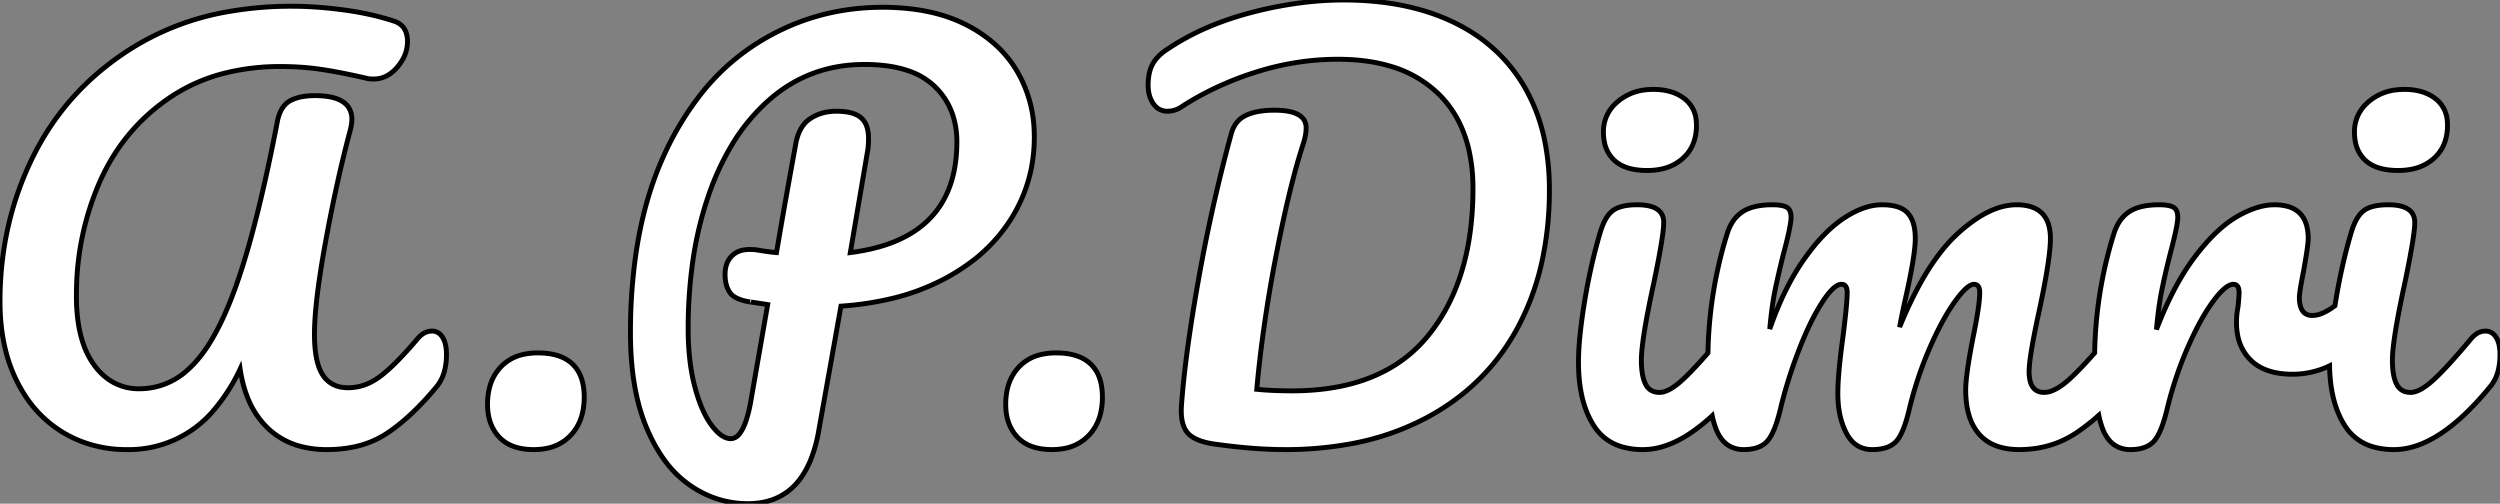 <svg width="481.003" height="96.901" viewBox="0 0 481.003 96.901" xmlns="http://www.w3.org/2000/svg">
  <rect x="0" y="0" width="481.003" height="96.901" fill="#808080" stroke="none"/>
  <g id="svgGroup" stroke-linecap="round" fill-rule="evenodd" font-size="9pt" stroke="#000" stroke-width="0.25mm"
    fill="none" style="stroke: #000; stroke-width: 0.25mm; fill: #fff">
    <path
      d="M 312.387 86.051 A 14.405 14.405 0 0 0 316.102 86.501 A 13.017 13.017 0 0 0 319.085 86.146 Q 321.871 85.492 324.786 83.631 A 33.401 33.401 0 0 0 329.427 79.987 A 16.809 16.809 0 0 0 330.152 82.501 A 8.457 8.457 0 0 0 330.893 83.989 Q 331.721 85.29 332.928 85.917 A 5.504 5.504 0 0 0 335.502 86.501 A 10.201 10.201 0 0 0 336.489 86.455 Q 338.844 86.226 340.052 84.851 A 5.867 5.867 0 0 0 340.703 83.927 Q 341.756 82.116 342.602 78.501 A 80.755 80.755 0 0 1 343.12 76.469 A 90.455 90.455 0 0 1 346.052 67.501 A 75.388 75.388 0 0 1 347.068 64.986 Q 347.922 62.981 348.798 61.282 A 37.32 37.32 0 0 1 350.502 58.301 A 26.134 26.134 0 0 1 350.868 57.744 Q 352.299 55.625 353.402 54.981 A 1.804 1.804 0 0 1 354.302 54.701 A 1.452 1.452 0 0 1 354.362 54.702 Q 355.193 54.736 355.36 55.737 A 3.445 3.445 0 0 1 355.402 56.301 A 15.446 15.446 0 0 1 355.386 56.963 Q 355.313 58.641 354.914 62.111 A 264.391 264.391 0 0 1 354.602 64.701 A 178.447 178.447 0 0 0 354.294 67.03 Q 353.836 70.677 353.681 73.294 A 41.155 41.155 0 0 0 353.602 75.701 Q 353.602 77.81 353.965 79.623 A 13.837 13.837 0 0 0 355.252 83.351 A 7.682 7.682 0 0 0 355.76 84.19 Q 356.573 85.352 357.691 85.93 A 5.393 5.393 0 0 0 360.202 86.501 Q 361.877 86.501 363.073 86.062 A 4.39 4.39 0 0 0 364.852 84.901 A 5.638 5.638 0 0 0 365.563 83.888 Q 366.243 82.686 366.835 80.685 A 36.157 36.157 0 0 0 367.402 78.501 Q 368.902 72.401 371.302 66.901 Q 373.702 61.401 376.102 58.051 A 27.276 27.276 0 0 1 376.709 57.235 Q 378.672 54.701 379.802 54.701 A 1.452 1.452 0 0 1 379.862 54.702 Q 380.693 54.736 380.86 55.737 A 3.445 3.445 0 0 1 380.902 56.301 A 10.115 10.115 0 0 1 380.898 56.579 Q 380.847 58.437 380.14 62.262 A 135.129 135.129 0 0 1 379.602 65.001 A 187.798 187.798 0 0 0 379.405 66.032 Q 378.517 70.74 378.284 73.386 A 18.845 18.845 0 0 0 378.202 75.001 A 21.172 21.172 0 0 0 378.29 76.972 Q 378.453 78.707 378.915 80.137 A 9.508 9.508 0 0 0 380.802 83.551 Q 382.57 85.556 385.492 86.198 A 14.03 14.03 0 0 0 388.502 86.501 Q 394.802 86.501 399.752 83.101 A 39.649 39.649 0 0 0 403.667 80.025 A 47.961 47.961 0 0 0 403.808 79.897 A 16.809 16.809 0 0 0 404.552 82.501 A 8.457 8.457 0 0 0 405.293 83.989 Q 406.121 85.29 407.328 85.917 A 5.504 5.504 0 0 0 409.902 86.501 A 10.201 10.201 0 0 0 410.889 86.455 Q 413.244 86.226 414.452 84.851 A 5.867 5.867 0 0 0 415.103 83.927 Q 416.156 82.116 417.002 78.501 Q 418.502 72.401 420.902 66.901 A 70.092 70.092 0 0 1 422.124 64.246 Q 423.924 60.55 425.752 58.051 A 26.164 26.164 0 0 1 426.091 57.597 Q 427.647 55.565 428.797 54.958 A 1.962 1.962 0 0 1 429.702 54.701 A 1.452 1.452 0 0 1 429.762 54.702 Q 430.593 54.736 430.76 55.737 A 3.445 3.445 0 0 1 430.802 56.301 A 6.958 6.958 0 0 1 430.799 56.513 Q 430.775 57.27 430.602 59.001 Q 430.302 60.501 430.302 62.001 A 13.03 13.03 0 0 0 430.521 64.442 A 8.982 8.982 0 0 0 433.052 69.301 A 8.226 8.226 0 0 0 434.937 70.681 Q 436.297 71.411 438.039 71.737 A 16.655 16.655 0 0 0 441.102 72.001 A 16.33 16.33 0 0 0 448.208 70.387 A 35.4 35.4 0 0 0 448.288 72.206 Q 448.706 78.085 451.152 81.901 A 9.47 9.47 0 0 0 456.887 86.051 A 14.405 14.405 0 0 0 460.602 86.501 A 13.017 13.017 0 0 0 463.585 86.146 Q 468.7 84.945 474.252 79.677 A 57.215 57.215 0 0 0 479.102 74.401 A 6.749 6.749 0 0 0 480.005 73.051 Q 481.002 71.098 481.002 68.201 Q 481.002 66.97 480.745 66.049 A 4.376 4.376 0 0 0 480.252 64.901 A 3.165 3.165 0 0 0 479.952 64.493 A 2.225 2.225 0 0 0 478.202 63.701 A 3.137 3.137 0 0 0 476.342 64.318 A 4.764 4.764 0 0 0 475.502 65.101 A 184.196 184.196 0 0 1 474.037 66.838 Q 471.728 69.54 469.964 71.365 A 42.627 42.627 0 0 1 468.302 73.001 Q 465.602 75.501 463.802 75.501 A 3.986 3.986 0 0 1 463.266 75.466 Q 462.463 75.357 461.895 74.907 A 2.931 2.931 0 0 1 461.102 73.901 Q 460.302 72.301 460.302 69.301 A 18.033 18.033 0 0 1 460.348 68.096 Q 460.56 64.956 461.767 58.873 A 243.091 243.091 0 0 1 462.702 54.401 A 333.394 333.394 0 0 0 462.756 54.143 Q 464.2 47.2 464.515 44.18 A 13.831 13.831 0 0 0 464.602 42.801 Q 464.602 40.065 461.3 39.53 A 11.317 11.317 0 0 0 459.502 39.401 Q 457.388 39.401 456.013 39.893 A 4.516 4.516 0 0 0 454.702 40.601 A 4.047 4.047 0 0 0 454.428 40.842 Q 453.524 41.709 452.856 43.359 A 15.701 15.701 0 0 0 452.302 45.001 A 96.723 96.723 0 0 0 451.044 49.709 A 115.141 115.141 0 0 0 449.352 58.151 A 116.171 116.171 0 0 0 449.244 58.822 A 18.649 18.649 0 0 1 448.463 59.372 Q 447.533 59.983 446.706 60.313 A 4.895 4.895 0 0 1 444.902 60.701 A 3.465 3.465 0 0 1 444.801 60.699 Q 442.402 60.629 442.402 57.201 A 5.629 5.629 0 0 1 442.437 56.65 Q 442.57 55.363 443.202 52.201 Q 444.102 47.201 444.102 45.901 A 9.576 9.576 0 0 0 443.825 43.494 Q 443.059 40.549 440.175 39.723 A 9.357 9.357 0 0 0 437.602 39.401 A 10.337 10.337 0 0 0 435.868 39.552 Q 433.29 39.99 430.352 41.701 A 18.98 18.98 0 0 0 428.031 43.31 Q 425.204 45.579 422.302 49.401 A 39.284 39.284 0 0 0 420.654 51.75 Q 417.526 56.564 414.902 63.401 A 103.09 103.09 0 0 1 415.172 60.787 Q 415.49 58.063 415.902 56.001 A 111.739 111.739 0 0 1 416.316 54.028 Q 416.815 51.751 417.502 49.001 A 131.293 131.293 0 0 0 418.007 47.062 Q 418.735 44.166 418.931 42.692 A 7.037 7.037 0 0 0 419.002 41.801 Q 419.002 41.139 418.824 40.678 A 1.541 1.541 0 0 0 418.202 39.901 A 2.213 2.213 0 0 0 417.786 39.703 Q 416.956 39.401 415.402 39.401 A 17.019 17.019 0 0 0 413.591 39.492 Q 412.499 39.609 411.59 39.877 A 7.202 7.202 0 0 0 409.652 40.751 A 6.654 6.654 0 0 0 407.539 43.044 A 9.683 9.683 0 0 0 406.702 45.001 A 76.942 76.942 0 0 0 406.147 46.837 A 81.944 81.944 0 0 0 403.014 67.893 A 116.605 116.605 0 0 1 401.643 69.427 Q 399.567 71.701 398.052 73.051 A 18.563 18.563 0 0 1 397.488 73.535 Q 396.012 74.746 394.766 75.211 A 4.196 4.196 0 0 1 393.302 75.501 A 4.066 4.066 0 0 1 393.173 75.499 Q 390.967 75.429 390.517 72.936 A 8.127 8.127 0 0 1 390.402 71.501 A 12.459 12.459 0 0 1 390.44 70.6 Q 390.61 68.274 391.562 63.525 A 209.257 209.257 0 0 1 392.302 60.001 Q 393.97 52.271 394.373 48.159 A 23.598 23.598 0 0 0 394.502 45.901 A 9.576 9.576 0 0 0 394.225 43.494 Q 393.459 40.549 390.575 39.723 A 9.357 9.357 0 0 0 388.002 39.401 A 11.699 11.699 0 0 0 383.745 40.253 Q 381.945 40.954 380.062 42.231 A 30.349 30.349 0 0 0 376.602 45.001 A 24.279 24.279 0 0 0 376.533 45.065 Q 372.378 48.909 368.735 55.867 A 80.726 80.726 0 0 0 365.502 62.901 A 123.014 123.014 0 0 1 365.503 62.897 Q 365.728 61.547 366.234 59.188 A 228.8 228.8 0 0 1 366.602 57.501 Q 368.042 51.135 368.391 47.756 A 18.458 18.458 0 0 0 368.502 45.901 A 12.369 12.369 0 0 0 368.412 44.36 Q 368.296 43.437 368.031 42.69 A 4.939 4.939 0 0 0 367.052 41.001 A 3.615 3.615 0 0 0 366.951 40.894 Q 365.483 39.401 362.102 39.401 A 9.832 9.832 0 0 0 360.352 39.561 Q 357.63 40.053 354.652 42.051 A 20.976 20.976 0 0 0 352.812 43.444 Q 349.823 45.966 346.952 50.101 A 39.608 39.608 0 0 0 346.43 50.872 Q 343.013 56.049 340.502 63.301 Q 340.902 58.901 341.502 55.951 A 117.266 117.266 0 0 1 341.916 54.004 Q 342.143 52.98 342.409 51.853 A 217.888 217.888 0 0 1 343.102 49.001 A 131.293 131.293 0 0 0 343.607 47.062 Q 344.335 44.166 344.531 42.692 A 7.037 7.037 0 0 0 344.602 41.801 Q 344.602 41.139 344.424 40.678 A 1.541 1.541 0 0 0 343.802 39.901 A 2.213 2.213 0 0 0 343.386 39.703 Q 342.556 39.401 341.002 39.401 A 17.019 17.019 0 0 0 339.191 39.492 Q 338.099 39.609 337.19 39.877 A 7.202 7.202 0 0 0 335.252 40.751 A 6.654 6.654 0 0 0 333.139 43.044 A 9.683 9.683 0 0 0 332.302 45.001 A 76.942 76.942 0 0 0 331.747 46.837 A 81.944 81.944 0 0 0 328.614 67.909 A 128.698 128.698 0 0 1 327.323 69.367 Q 326.328 70.471 325.464 71.365 A 42.627 42.627 0 0 1 323.802 73.001 Q 321.102 75.501 319.302 75.501 A 3.986 3.986 0 0 1 318.766 75.466 Q 317.963 75.357 317.395 74.907 A 2.931 2.931 0 0 1 316.602 73.901 Q 315.802 72.301 315.802 69.301 A 18.033 18.033 0 0 1 315.848 68.096 Q 316.06 64.956 317.267 58.873 A 243.091 243.091 0 0 1 318.202 54.401 A 333.394 333.394 0 0 0 318.256 54.143 Q 319.7 47.2 320.015 44.18 A 13.831 13.831 0 0 0 320.102 42.801 Q 320.102 40.065 316.8 39.53 A 11.317 11.317 0 0 0 315.002 39.401 Q 312.888 39.401 311.513 39.893 A 4.516 4.516 0 0 0 310.202 40.601 A 4.047 4.047 0 0 0 309.928 40.842 Q 309.024 41.709 308.356 43.359 A 15.701 15.701 0 0 0 307.802 45.001 A 96.723 96.723 0 0 0 306.544 49.709 A 115.141 115.141 0 0 0 304.852 58.151 Q 304.098 62.777 303.838 66.306 A 46.575 46.575 0 0 0 303.702 69.701 A 35.4 35.4 0 0 0 303.788 72.206 Q 304.206 78.085 306.652 81.901 A 9.47 9.47 0 0 0 312.387 86.051 Z M 15.37 84.821 A 24.013 24.013 0 0 0 24.402 86.501 A 21.358 21.358 0 0 0 41.486 78.493 A 35.017 35.017 0 0 0 46.202 71.001 Q 46.666 74.123 47.7 76.648 A 16.346 16.346 0 0 0 51.602 82.451 A 14.324 14.324 0 0 0 57.892 85.895 A 19.66 19.66 0 0 0 62.902 86.501 A 25.293 25.293 0 0 0 67.707 86.065 A 18.346 18.346 0 0 0 74.402 83.401 A 31.425 31.425 0 0 0 76.431 81.939 Q 80.155 79.033 84.002 74.401 Q 85.902 72.101 85.902 68.201 Q 85.902 66.97 85.645 66.049 A 4.376 4.376 0 0 0 85.152 64.901 A 3.165 3.165 0 0 0 84.852 64.493 A 2.225 2.225 0 0 0 83.102 63.701 A 3.137 3.137 0 0 0 81.242 64.318 A 4.764 4.764 0 0 0 80.402 65.101 A 99.526 99.526 0 0 1 78.993 66.732 Q 75.524 70.655 73.102 72.451 A 12.538 12.538 0 0 1 71.866 73.262 A 9.657 9.657 0 0 1 67.002 74.601 A 7.816 7.816 0 0 1 65.915 74.528 A 5.202 5.202 0 0 1 62.102 72.151 Q 60.94 70.371 60.622 67.033 A 28.932 28.932 0 0 1 60.502 64.301 A 44.185 44.185 0 0 1 60.574 61.877 Q 60.896 56.049 62.652 46.451 Q 64.802 34.701 67.402 25.001 A 13.117 13.117 0 0 0 67.564 24.273 Q 67.629 23.93 67.664 23.627 A 5.549 5.549 0 0 0 67.702 23.001 A 4.168 4.168 0 0 0 67.077 20.675 Q 65.99 19.007 63.015 18.562 A 16.406 16.406 0 0 0 60.602 18.401 A 15.558 15.558 0 0 0 59.225 18.459 Q 57.168 18.642 55.802 19.401 A 3.982 3.982 0 0 0 54.715 20.291 Q 54.211 20.875 53.864 21.697 A 8.386 8.386 0 0 0 53.402 23.201 Q 50.859 36.401 48.268 45.819 A 139.541 139.541 0 0 1 45.902 53.601 Q 43.349 61.126 40.435 65.852 A 25.89 25.89 0 0 1 37.502 69.801 A 18.983 18.983 0 0 1 36.179 71.108 A 13.695 13.695 0 0 1 26.802 74.801 A 10.066 10.066 0 0 1 20.918 73.029 A 11.965 11.965 0 0 1 18.052 70.151 A 15.174 15.174 0 0 1 16.145 66.499 Q 15.389 64.445 15.03 61.937 A 34.837 34.837 0 0 1 14.702 57.001 A 61.634 61.634 0 0 1 14.712 55.907 A 53.706 53.706 0 0 1 19.102 35.201 Q 23.502 25.101 32.402 18.951 A 33.483 33.483 0 0 1 43.617 13.978 A 43.762 43.762 0 0 1 54.002 12.801 Q 58.102 12.801 61.802 13.351 Q 64.115 13.694 67.013 14.292 A 161.486 161.486 0 0 1 70.702 15.101 A 2.175 2.175 0 0 0 70.848 15.132 Q 71.237 15.201 71.902 15.201 A 5.365 5.365 0 0 0 74.967 14.257 A 7.356 7.356 0 0 0 76.452 12.901 A 9.537 9.537 0 0 0 77.328 11.695 A 7 7 0 0 0 78.402 8.001 A 5.783 5.783 0 0 0 78.273 6.736 Q 77.989 5.468 77.079 4.735 A 4.135 4.135 0 0 0 75.602 4.001 A 47.157 47.157 0 0 0 71.658 2.91 A 59.808 59.808 0 0 0 66.052 1.901 A 85.239 85.239 0 0 0 62.167 1.471 A 68.981 68.981 0 0 0 56.202 1.201 A 69.704 69.704 0 0 0 44.067 2.214 A 51.654 51.654 0 0 0 25.702 9.051 Q 13.002 16.901 6.502 29.851 Q 0.002 42.801 0.002 58.001 Q 0.002 66.801 3.202 73.251 A 28.131 28.131 0 0 0 4.485 75.562 A 22.656 22.656 0 0 0 11.952 83.101 A 22.79 22.79 0 0 0 15.37 84.821 Z M 241.435 86.281 A 80.403 80.403 0 0 0 247.202 86.501 A 69.269 69.269 0 0 0 259.505 85.458 A 50.469 50.469 0 0 0 274.602 80.301 Q 286.102 74.101 292.102 62.851 A 49.177 49.177 0 0 0 296.784 49.811 A 64.237 64.237 0 0 0 298.102 36.501 A 47.266 47.266 0 0 0 297.31 27.637 A 34.125 34.125 0 0 0 293.302 16.701 Q 288.502 8.501 279.602 4.251 A 37.121 37.121 0 0 0 279.288 4.103 Q 270.488 0.001 258.502 0.001 A 63.482 63.482 0 0 0 251.954 0.345 A 74.873 74.873 0 0 0 240.602 2.451 A 60.609 60.609 0 0 0 234.488 4.402 A 48.405 48.405 0 0 0 224.402 9.601 Q 223.423 10.271 222.735 11.008 A 6.479 6.479 0 0 0 221.702 12.451 Q 221.196 13.432 221.01 14.753 A 11.847 11.847 0 0 0 220.902 16.401 A 7.581 7.581 0 0 0 221.021 17.768 A 5.558 5.558 0 0 0 221.902 19.951 A 4.25 4.25 0 0 0 222.032 20.129 Q 222.496 20.732 223.099 21.049 A 3.178 3.178 0 0 0 224.602 21.401 A 4.761 4.761 0 0 0 225.576 21.301 A 4.973 4.973 0 0 0 227.402 20.501 A 53.079 53.079 0 0 1 231.069 18.321 A 60.449 60.449 0 0 1 241.552 13.901 Q 249.402 11.401 257.402 11.401 A 44.559 44.559 0 0 1 259.562 11.452 Q 263.712 11.653 267.18 12.645 A 22.204 22.204 0 0 1 276.602 17.901 Q 281.091 22.192 282.617 28.836 A 33.348 33.348 0 0 1 283.402 36.301 A 69.53 69.53 0 0 1 283.362 38.687 Q 282.811 54.725 274.752 64.601 A 26.451 26.451 0 0 1 270.342 68.888 Q 262.108 75.201 248.602 75.201 Q 246.584 75.201 244.791 75.116 A 57.223 57.223 0 0 1 241.802 74.901 A 231.397 231.397 0 0 1 242.838 65.575 A 273.753 273.753 0 0 1 245.502 49.251 A 353.503 353.503 0 0 1 245.733 48.069 Q 248.218 35.446 250.702 27.801 Q 251.04 26.788 251.188 25.902 A 7.933 7.933 0 0 0 251.302 24.601 Q 251.302 21.201 245.202 21.201 A 20.212 20.212 0 0 0 243.694 21.255 Q 241.315 21.433 239.702 22.201 A 4.897 4.897 0 0 0 237.663 23.976 A 6.199 6.199 0 0 0 236.902 25.701 A 292.923 292.923 0 0 0 236.787 26.123 A 317.568 317.568 0 0 0 230.602 53.751 Q 228.002 68.301 227.302 78.201 A 15.971 15.971 0 0 0 227.292 78.411 Q 227.204 80.481 227.698 81.867 A 4.328 4.328 0 0 0 228.602 83.401 Q 230.102 85.001 234.102 85.501 A 134.944 134.944 0 0 0 235.065 85.629 Q 238.412 86.063 241.435 86.281 Z M 161.802 58.901 L 157.502 83.001 A 27.233 27.233 0 0 1 155.928 88.586 Q 152.624 96.572 144.573 96.888 A 17.116 17.116 0 0 1 143.902 96.901 Q 137.802 96.901 132.652 93.301 A 20.738 20.738 0 0 1 127.664 88.271 Q 126.05 86.006 124.763 83.134 A 37.235 37.235 0 0 1 124.402 82.301 Q 121.753 75.976 121.368 67.167 A 70.254 70.254 0 0 1 121.302 64.101 A 104.81 104.81 0 0 1 122.383 48.622 Q 123.618 40.364 126.261 33.43 A 59.186 59.186 0 0 1 127.852 29.651 A 57.538 57.538 0 0 1 134.445 18.628 A 43.272 43.272 0 0 1 145.452 8.451 Q 156.502 1.401 169.802 1.401 A 44.671 44.671 0 0 1 176.97 1.945 Q 181.863 2.741 185.752 4.701 A 25.709 25.709 0 0 1 191.733 8.799 A 21.707 21.707 0 0 1 195.652 13.651 A 24.137 24.137 0 0 1 198.962 24.865 A 29.132 29.132 0 0 1 199.002 26.401 Q 199.002 34.901 194.602 42.001 A 31.021 31.021 0 0 1 186.211 50.864 A 39.444 39.444 0 0 1 181.802 53.601 A 43.118 43.118 0 0 1 171.34 57.492 A 58.881 58.881 0 0 1 161.802 58.901 Z M 144.402 77.501 L 147.702 58.601 Q 143.941 58.022 144.272 58.094 A 1.763 1.763 0 0 0 144.302 58.101 A 12.234 12.234 0 0 1 142.934 57.798 Q 141.529 57.393 140.8 56.715 A 2.626 2.626 0 0 1 140.402 56.251 A 5.092 5.092 0 0 1 139.7 54.605 Q 139.539 53.939 139.509 53.164 A 9.351 9.351 0 0 1 139.502 52.801 A 6.286 6.286 0 0 1 139.664 51.336 A 4.327 4.327 0 0 1 140.752 49.301 A 4.117 4.117 0 0 1 142.905 48.131 A 6.125 6.125 0 0 1 144.202 48.001 A 16.466 16.466 0 0 1 144.671 48.007 Q 145.167 48.021 145.502 48.067 A 3.383 3.383 0 0 1 145.702 48.101 Q 148.102 48.501 149.402 48.601 Q 150.398 42.629 152.038 33.55 A 2413.394 2413.394 0 0 1 153.102 27.701 A 10.208 10.208 0 0 1 153.646 25.723 Q 154.391 23.836 155.852 22.851 Q 158.002 21.401 160.902 21.401 A 13.772 13.772 0 0 1 162.569 21.494 Q 164.599 21.742 165.652 22.651 A 3.852 3.852 0 0 1 166.773 24.357 Q 166.994 25 167.067 25.792 A 8.867 8.867 0 0 1 167.102 26.601 Q 167.102 28.201 166.902 29.201 L 163.602 48.601 Q 181.006 46.393 183.635 32.582 A 28.25 28.25 0 0 0 184.102 27.301 A 16.309 16.309 0 0 0 183.328 22.168 A 13.513 13.513 0 0 0 179.752 16.551 A 13.303 13.303 0 0 0 175.037 13.714 Q 173.003 12.975 170.494 12.652 A 32.878 32.878 0 0 0 166.302 12.401 Q 156.002 12.401 148.352 18.901 A 36.635 36.635 0 0 0 140.524 28.363 A 50.793 50.793 0 0 0 136.552 36.951 A 68.695 68.695 0 0 0 133.197 50.973 A 91.691 91.691 0 0 0 132.402 63.301 A 52.441 52.441 0 0 0 132.677 68.806 Q 132.969 71.567 133.571 73.98 A 31.823 31.823 0 0 0 133.652 74.301 A 32.985 32.985 0 0 0 134.592 77.339 Q 135.571 80.009 136.852 81.751 A 11.608 11.608 0 0 0 137.788 82.879 Q 138.881 84.026 139.926 84.308 A 2.584 2.584 0 0 0 140.602 84.401 A 2.053 2.053 0 0 0 142.13 83.64 Q 143.319 82.344 144.124 78.84 A 34.654 34.654 0 0 0 144.402 77.501 Z M 102.702 86.501 Q 98.302 86.501 96.052 84.101 Q 93.802 81.701 93.802 77.801 A 12.867 12.867 0 0 1 94.157 74.694 A 9.008 9.008 0 0 1 96.352 70.601 A 8.338 8.338 0 0 1 100.643 68.205 A 12.649 12.649 0 0 1 103.502 67.901 A 14.355 14.355 0 0 1 106.035 68.109 Q 108.603 68.57 110.152 70.051 A 6.82 6.82 0 0 1 111.94 73.015 Q 112.402 74.498 112.402 76.401 A 13.181 13.181 0 0 1 112.044 79.56 A 9.175 9.175 0 0 1 109.802 83.751 A 8.591 8.591 0 0 1 104.99 86.301 A 12.513 12.513 0 0 1 102.702 86.501 Z M 202.402 86.501 Q 198.002 86.501 195.752 84.101 Q 193.502 81.701 193.502 77.801 A 12.867 12.867 0 0 1 193.857 74.694 A 9.008 9.008 0 0 1 196.052 70.601 A 8.338 8.338 0 0 1 200.343 68.205 A 12.649 12.649 0 0 1 203.202 67.901 A 14.355 14.355 0 0 1 205.735 68.109 Q 208.303 68.57 209.852 70.051 A 6.82 6.82 0 0 1 211.64 73.015 Q 212.102 74.498 212.102 76.401 A 13.181 13.181 0 0 1 211.744 79.56 A 9.175 9.175 0 0 1 209.502 83.751 A 8.591 8.591 0 0 1 204.69 86.301 A 12.513 12.513 0 0 1 202.402 86.501 Z M 314.594 32.629 A 14.478 14.478 0 0 0 316.902 32.801 A 12.934 12.934 0 0 0 319.687 32.517 A 8.852 8.852 0 0 0 323.802 30.451 A 7.555 7.555 0 0 0 326.021 26.921 A 9.921 9.921 0 0 0 326.402 24.101 A 8.542 8.542 0 0 0 326.346 23.106 A 5.858 5.858 0 0 0 324.102 19.001 A 7.5 7.5 0 0 0 323.614 18.649 Q 322.334 17.803 320.668 17.451 A 12.408 12.408 0 0 0 318.102 17.201 A 12.993 12.993 0 0 0 316.485 17.299 A 9.725 9.725 0 0 0 311.252 19.551 A 9.427 9.427 0 0 0 310.839 19.925 A 7.313 7.313 0 0 0 308.502 25.401 A 9.57 9.57 0 0 0 308.707 27.437 A 6.381 6.381 0 0 0 310.602 30.851 Q 312.079 32.222 314.594 32.629 Z M 459.094 32.629 A 14.478 14.478 0 0 0 461.402 32.801 A 12.934 12.934 0 0 0 464.187 32.517 A 8.852 8.852 0 0 0 468.302 30.451 A 7.555 7.555 0 0 0 470.521 26.921 A 9.921 9.921 0 0 0 470.902 24.101 A 8.542 8.542 0 0 0 470.846 23.106 A 5.858 5.858 0 0 0 468.602 19.001 A 7.5 7.5 0 0 0 468.114 18.649 Q 466.834 17.803 465.168 17.451 A 12.408 12.408 0 0 0 462.602 17.201 A 12.993 12.993 0 0 0 460.985 17.299 A 9.725 9.725 0 0 0 455.752 19.551 A 9.427 9.427 0 0 0 455.339 19.925 A 7.313 7.313 0 0 0 453.002 25.401 A 9.57 9.57 0 0 0 453.207 27.437 A 6.381 6.381 0 0 0 455.102 30.851 Q 456.579 32.222 459.094 32.629 Z"
      vector-effect="non-scaling-stroke" />
  </g>
</svg>